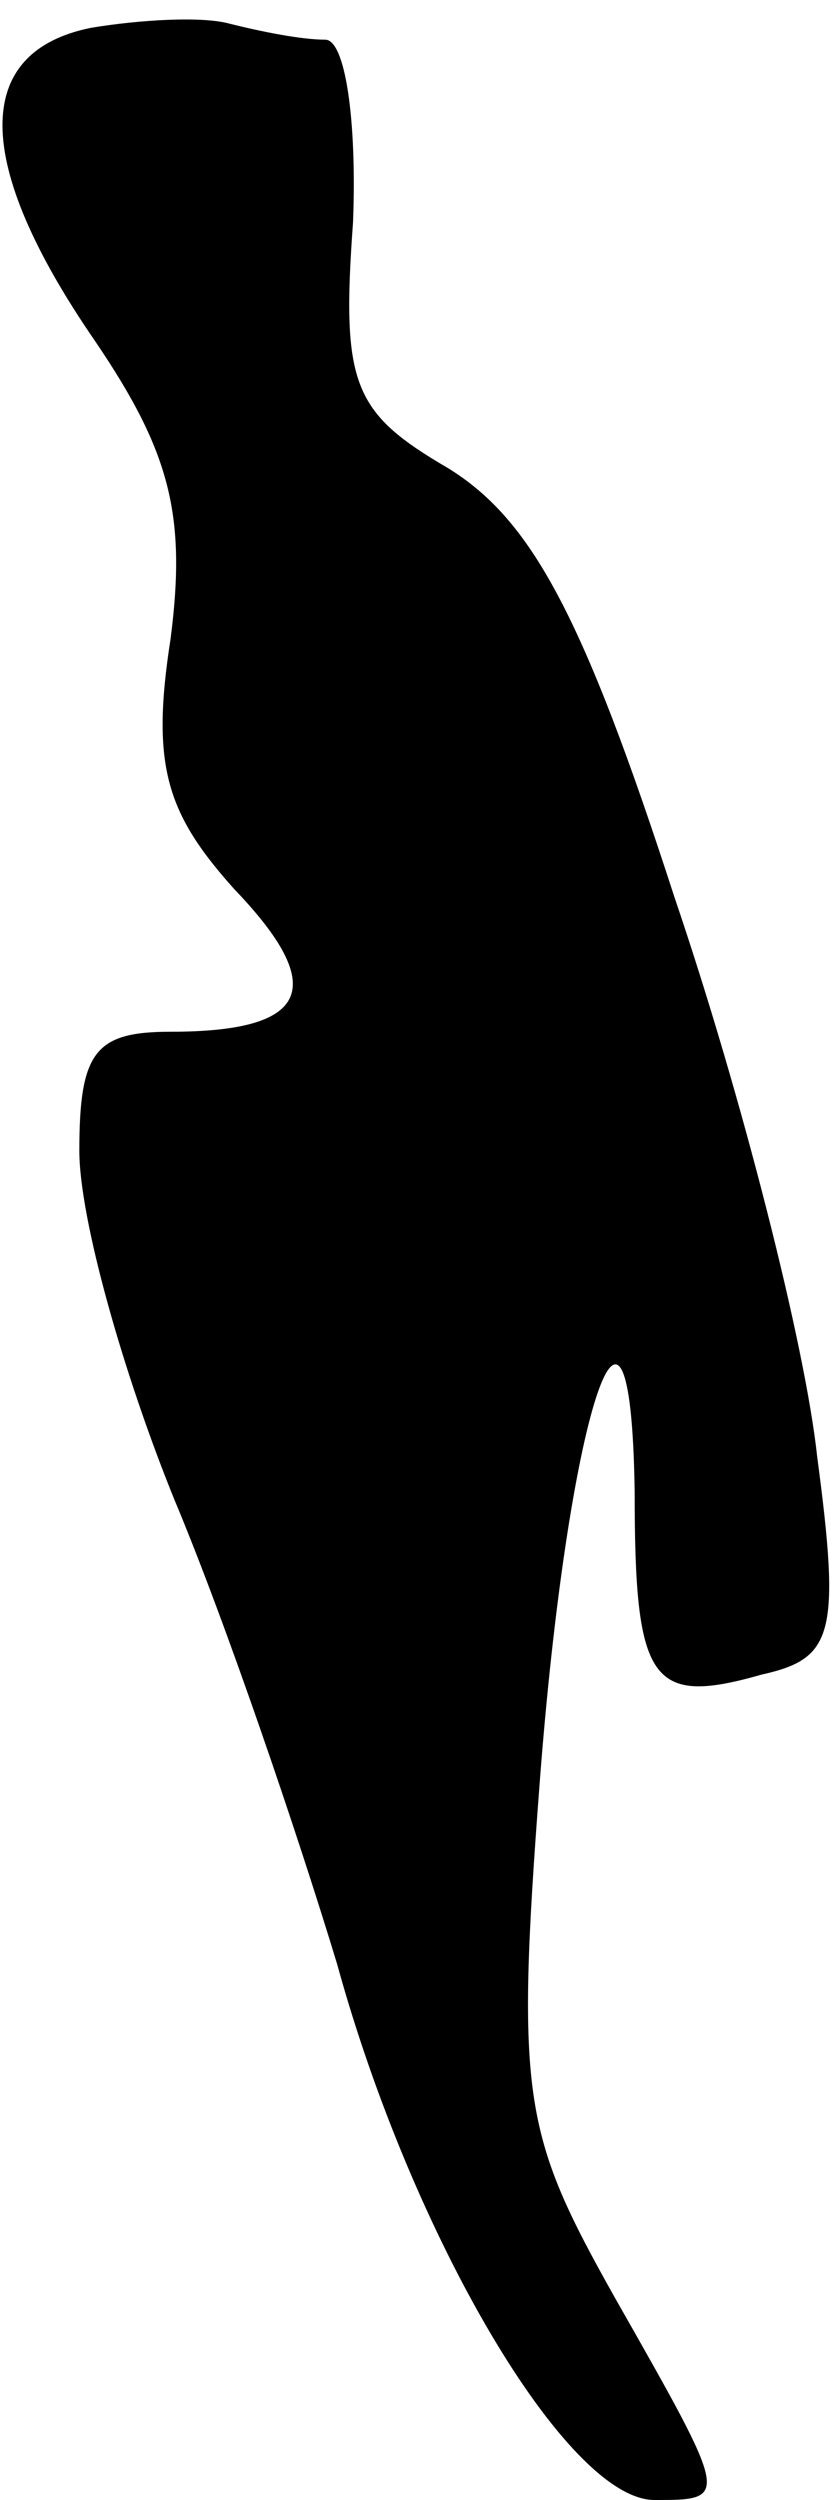 <?xml version="1.0" standalone="no"?>
<!DOCTYPE svg PUBLIC "-//W3C//DTD SVG 20010904//EN"
 "http://www.w3.org/TR/2001/REC-SVG-20010904/DTD/svg10.dtd">
<svg version="1.0" xmlns="http://www.w3.org/2000/svg"
 width="21pt" height="63pt" viewBox="0 0 21 63"
 preserveAspectRatio="xMidYMid meet">
<g transform="translate(0,63) scale(0.1,-0.1)"
fill="#000000" stroke="none">
<path fill="#000000" stroke="none" d="M23 623 c-30 -6 -30 -34 1 -79 19 -28
23 -44 19 -75 -5 -32 -1 -44 16 -63 24 -25 19 -36 -16 -36 -19 0 -23 -5 -23
-30 0 -17 11 -56 24 -88 13 -31 31 -84 41 -117 19 -69 58 -135 80 -135 19 0
19 0 -10 51 -23 41 -25 50 -19 129 7 93 23 143 24 74 0 -48 4 -54 32 -46 18 4
20 10 14 55 -3 28 -19 91 -36 141 -23 71 -36 95 -57 108 -24 14 -27 21 -24 62
1 26 -2 46 -7 46 -6 0 -16 2 -24 4 -7 2 -23 1 -35 -1z"/>
</g>
</svg>

